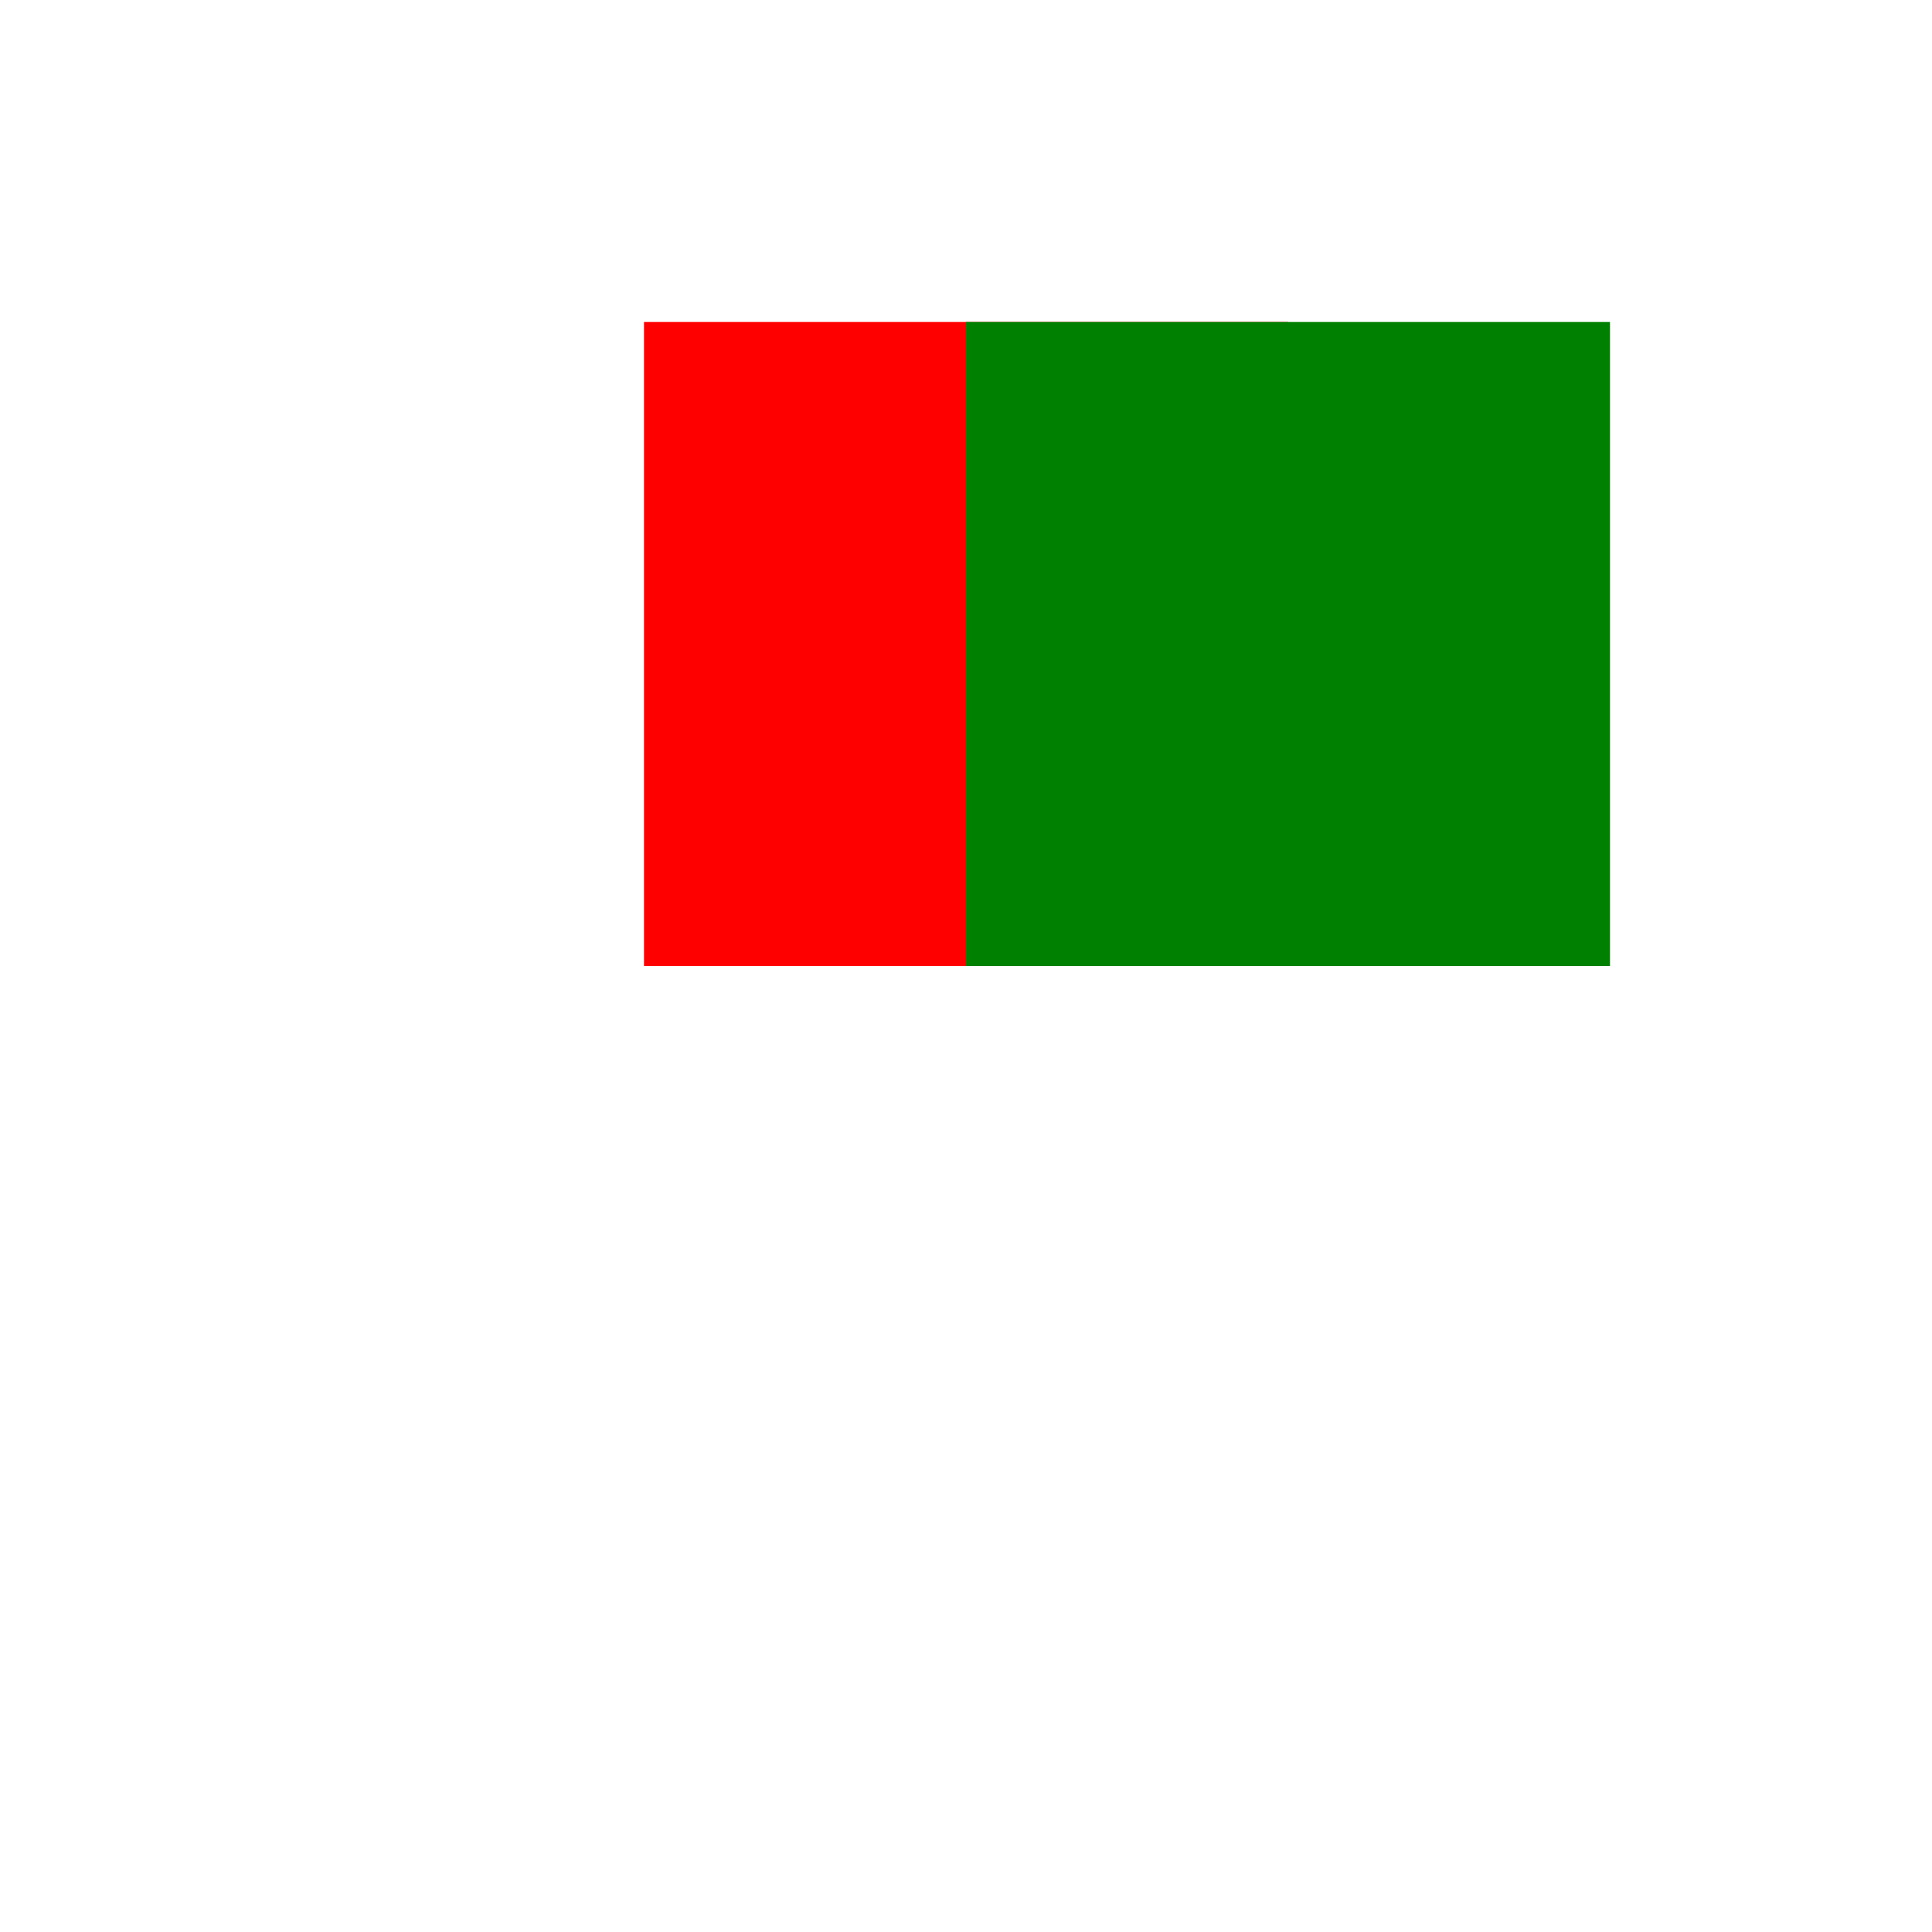 <svg xmlns="http://www.w3.org/2000/svg" width="300" height="300">
 <defs>
  <filter id="shift">
   <feOffset dx="50"/>
  </filter>
  <clipPath id="clip">
   <rect x="100" y="50" width="100" height="100"/>
  </clipPath>
 </defs>
 <rect x="100" y="50" width="100" height="100" fill="red"/>
 <rect x="50" y="50" width="200" height="100" fill="green" filter="url(#shift)" clip-path="url(#clip)"/>
</svg>